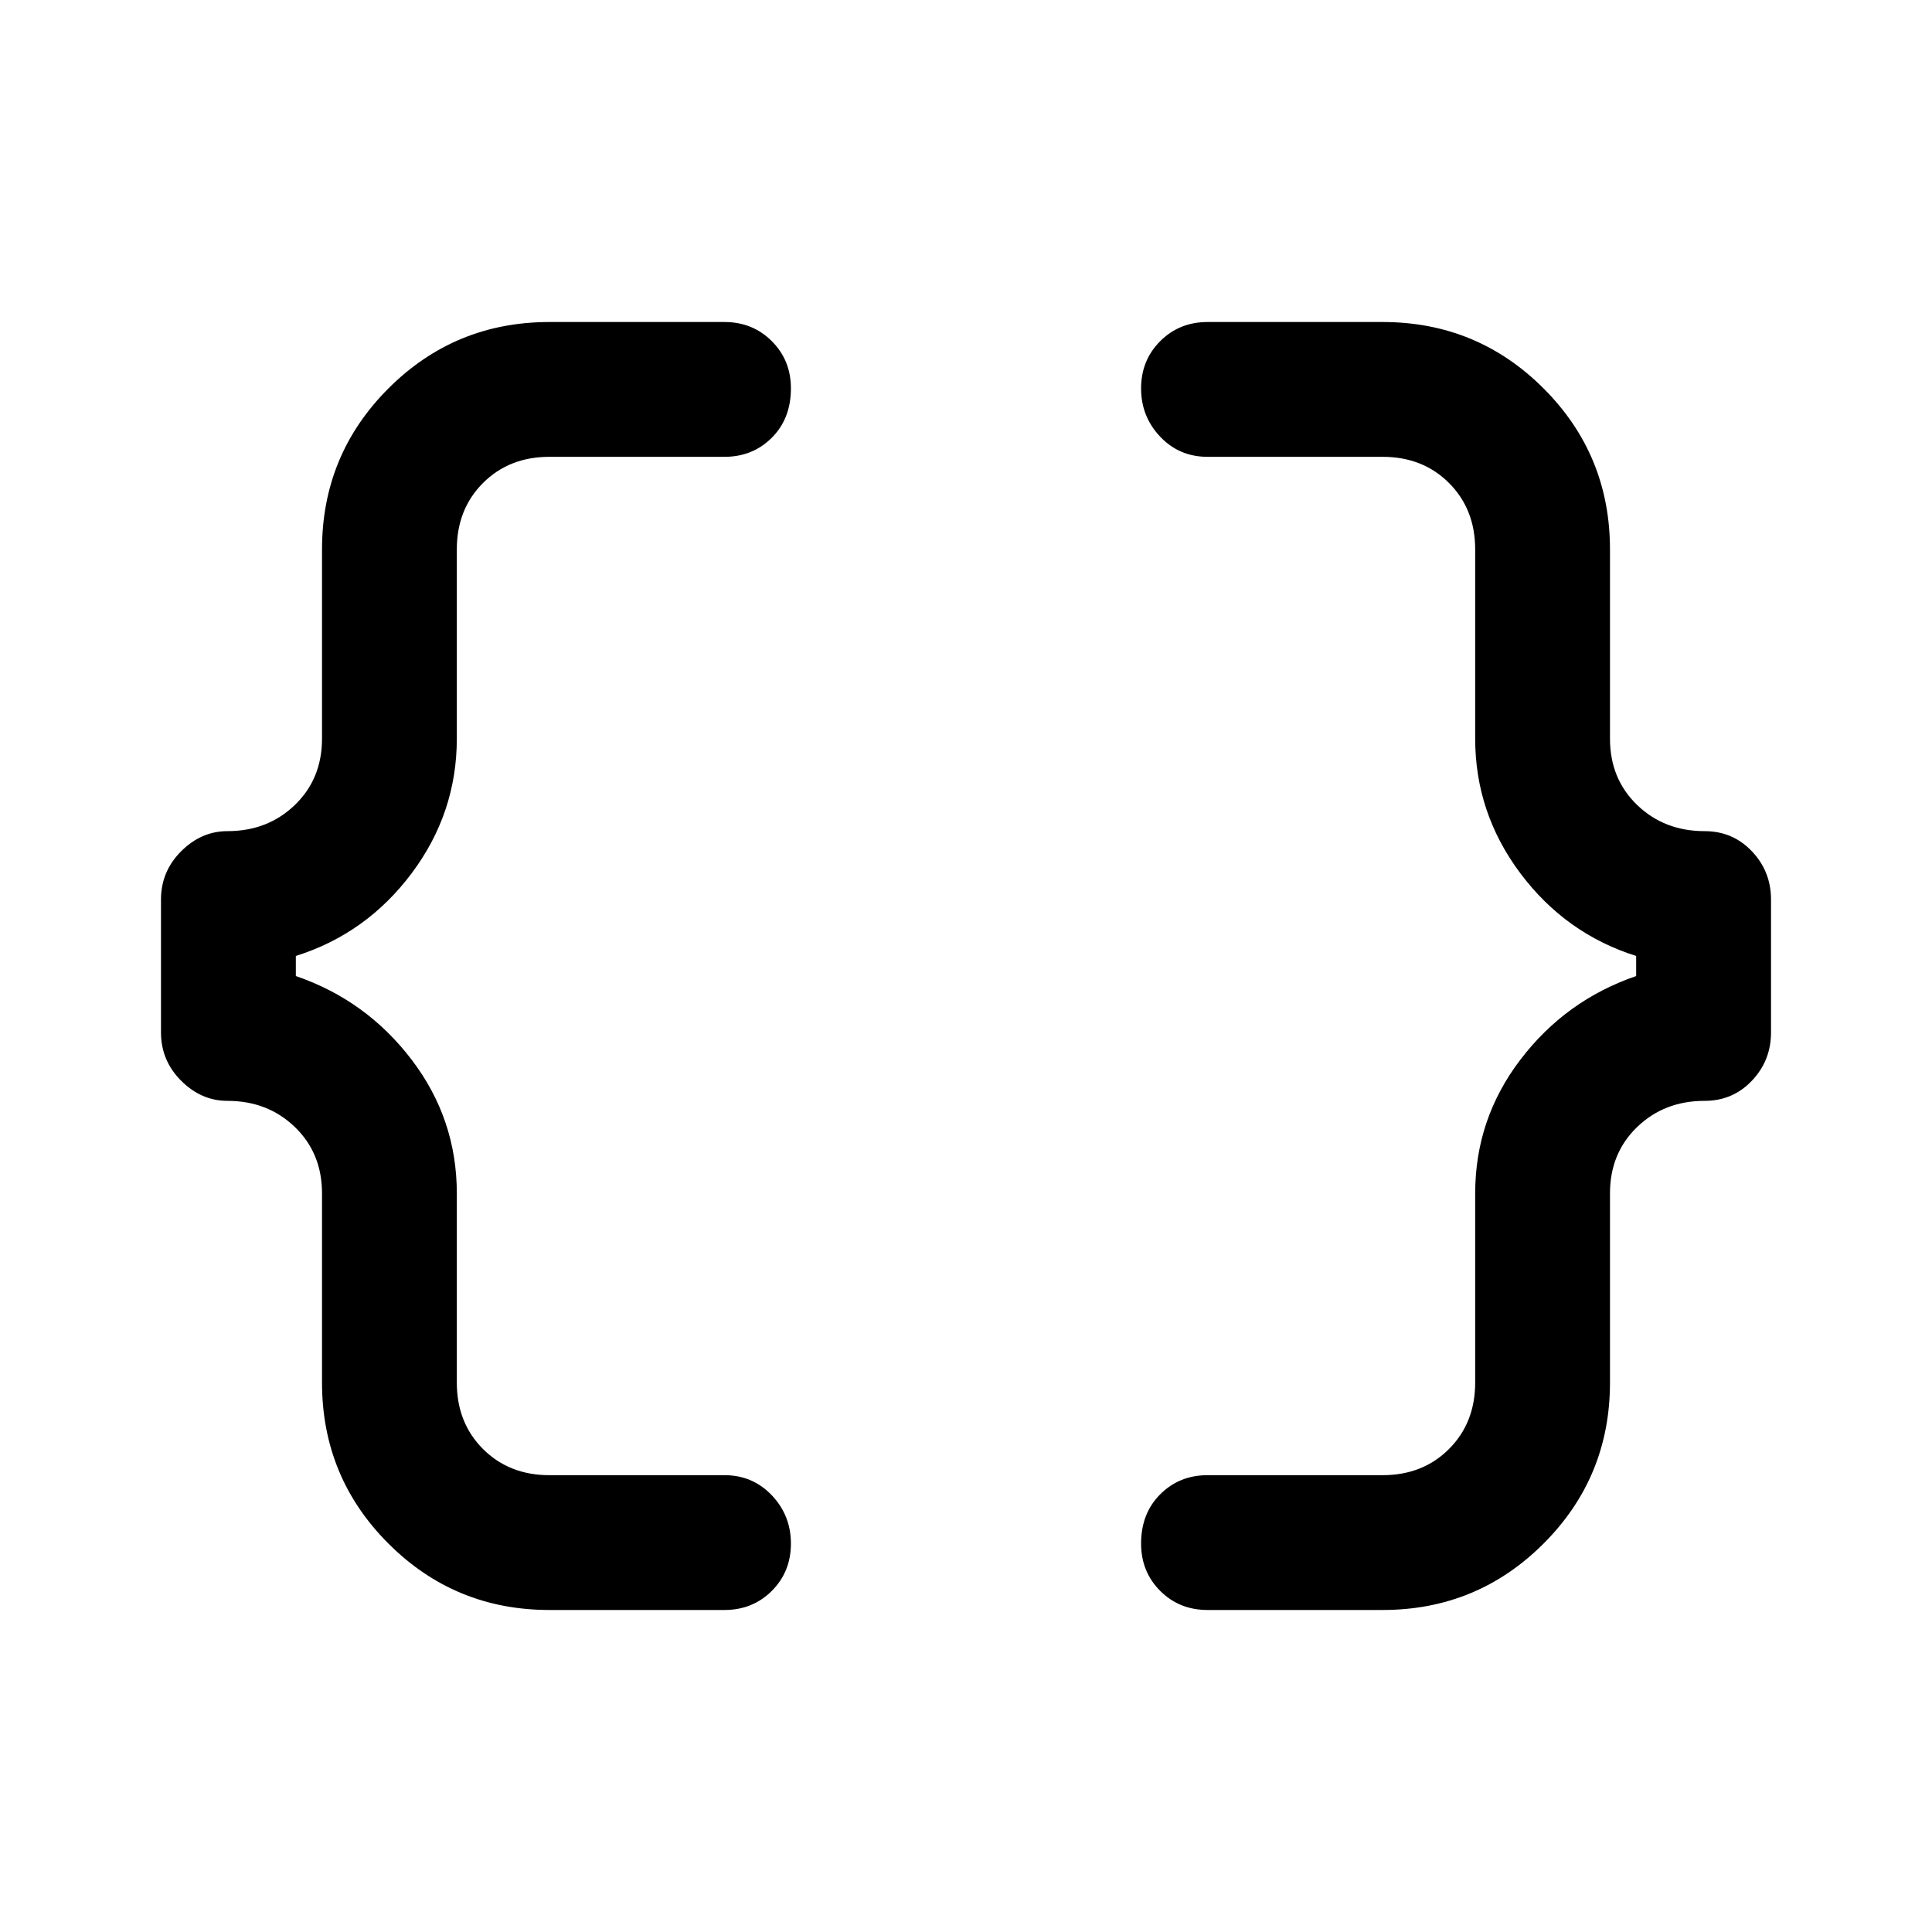 <svg xmlns="http://www.w3.org/2000/svg" height="40" width="40"><path d="M25 33.333Q24.417 33.333 24.021 32.938Q23.625 32.542 23.625 31.958Q23.625 31.333 24.021 30.938Q24.417 30.542 25 30.542H28.625Q29.458 30.542 30 30Q30.542 29.458 30.542 28.625V24.708Q30.542 23.167 31.479 21.938Q32.417 20.708 33.875 20.208V19.792Q32.417 19.333 31.479 18.083Q30.542 16.833 30.542 15.292V11.375Q30.542 10.542 30 10Q29.458 9.458 28.625 9.458H25Q24.417 9.458 24.021 9.042Q23.625 8.625 23.625 8.042Q23.625 7.458 24.021 7.063Q24.417 6.667 25 6.667H28.625Q30.583 6.667 31.958 8.042Q33.333 9.417 33.333 11.375V15.292Q33.333 16.125 33.896 16.667Q34.458 17.208 35.292 17.208Q35.875 17.208 36.271 17.625Q36.667 18.042 36.667 18.625V21.375Q36.667 21.958 36.271 22.375Q35.875 22.792 35.292 22.792Q34.458 22.792 33.896 23.333Q33.333 23.875 33.333 24.708V28.625Q33.333 30.583 31.958 31.958Q30.583 33.333 28.625 33.333ZM11.375 33.333Q9.417 33.333 8.042 31.958Q6.667 30.583 6.667 28.625V24.708Q6.667 23.875 6.104 23.333Q5.542 22.792 4.708 22.792Q4.167 22.792 3.75 22.375Q3.333 21.958 3.333 21.375V18.625Q3.333 18.042 3.75 17.625Q4.167 17.208 4.708 17.208Q5.542 17.208 6.104 16.667Q6.667 16.125 6.667 15.292V11.375Q6.667 9.417 8.042 8.042Q9.417 6.667 11.375 6.667H15Q15.583 6.667 15.979 7.063Q16.375 7.458 16.375 8.042Q16.375 8.667 15.979 9.063Q15.583 9.458 15 9.458H11.375Q10.542 9.458 10 10Q9.458 10.542 9.458 11.375V15.292Q9.458 16.833 8.521 18.083Q7.583 19.333 6.125 19.792V20.208Q7.583 20.708 8.521 21.938Q9.458 23.167 9.458 24.708V28.625Q9.458 29.458 10 30Q10.542 30.542 11.375 30.542H15Q15.583 30.542 15.979 30.958Q16.375 31.375 16.375 31.958Q16.375 32.542 15.979 32.938Q15.583 33.333 15 33.333Z"/></svg>